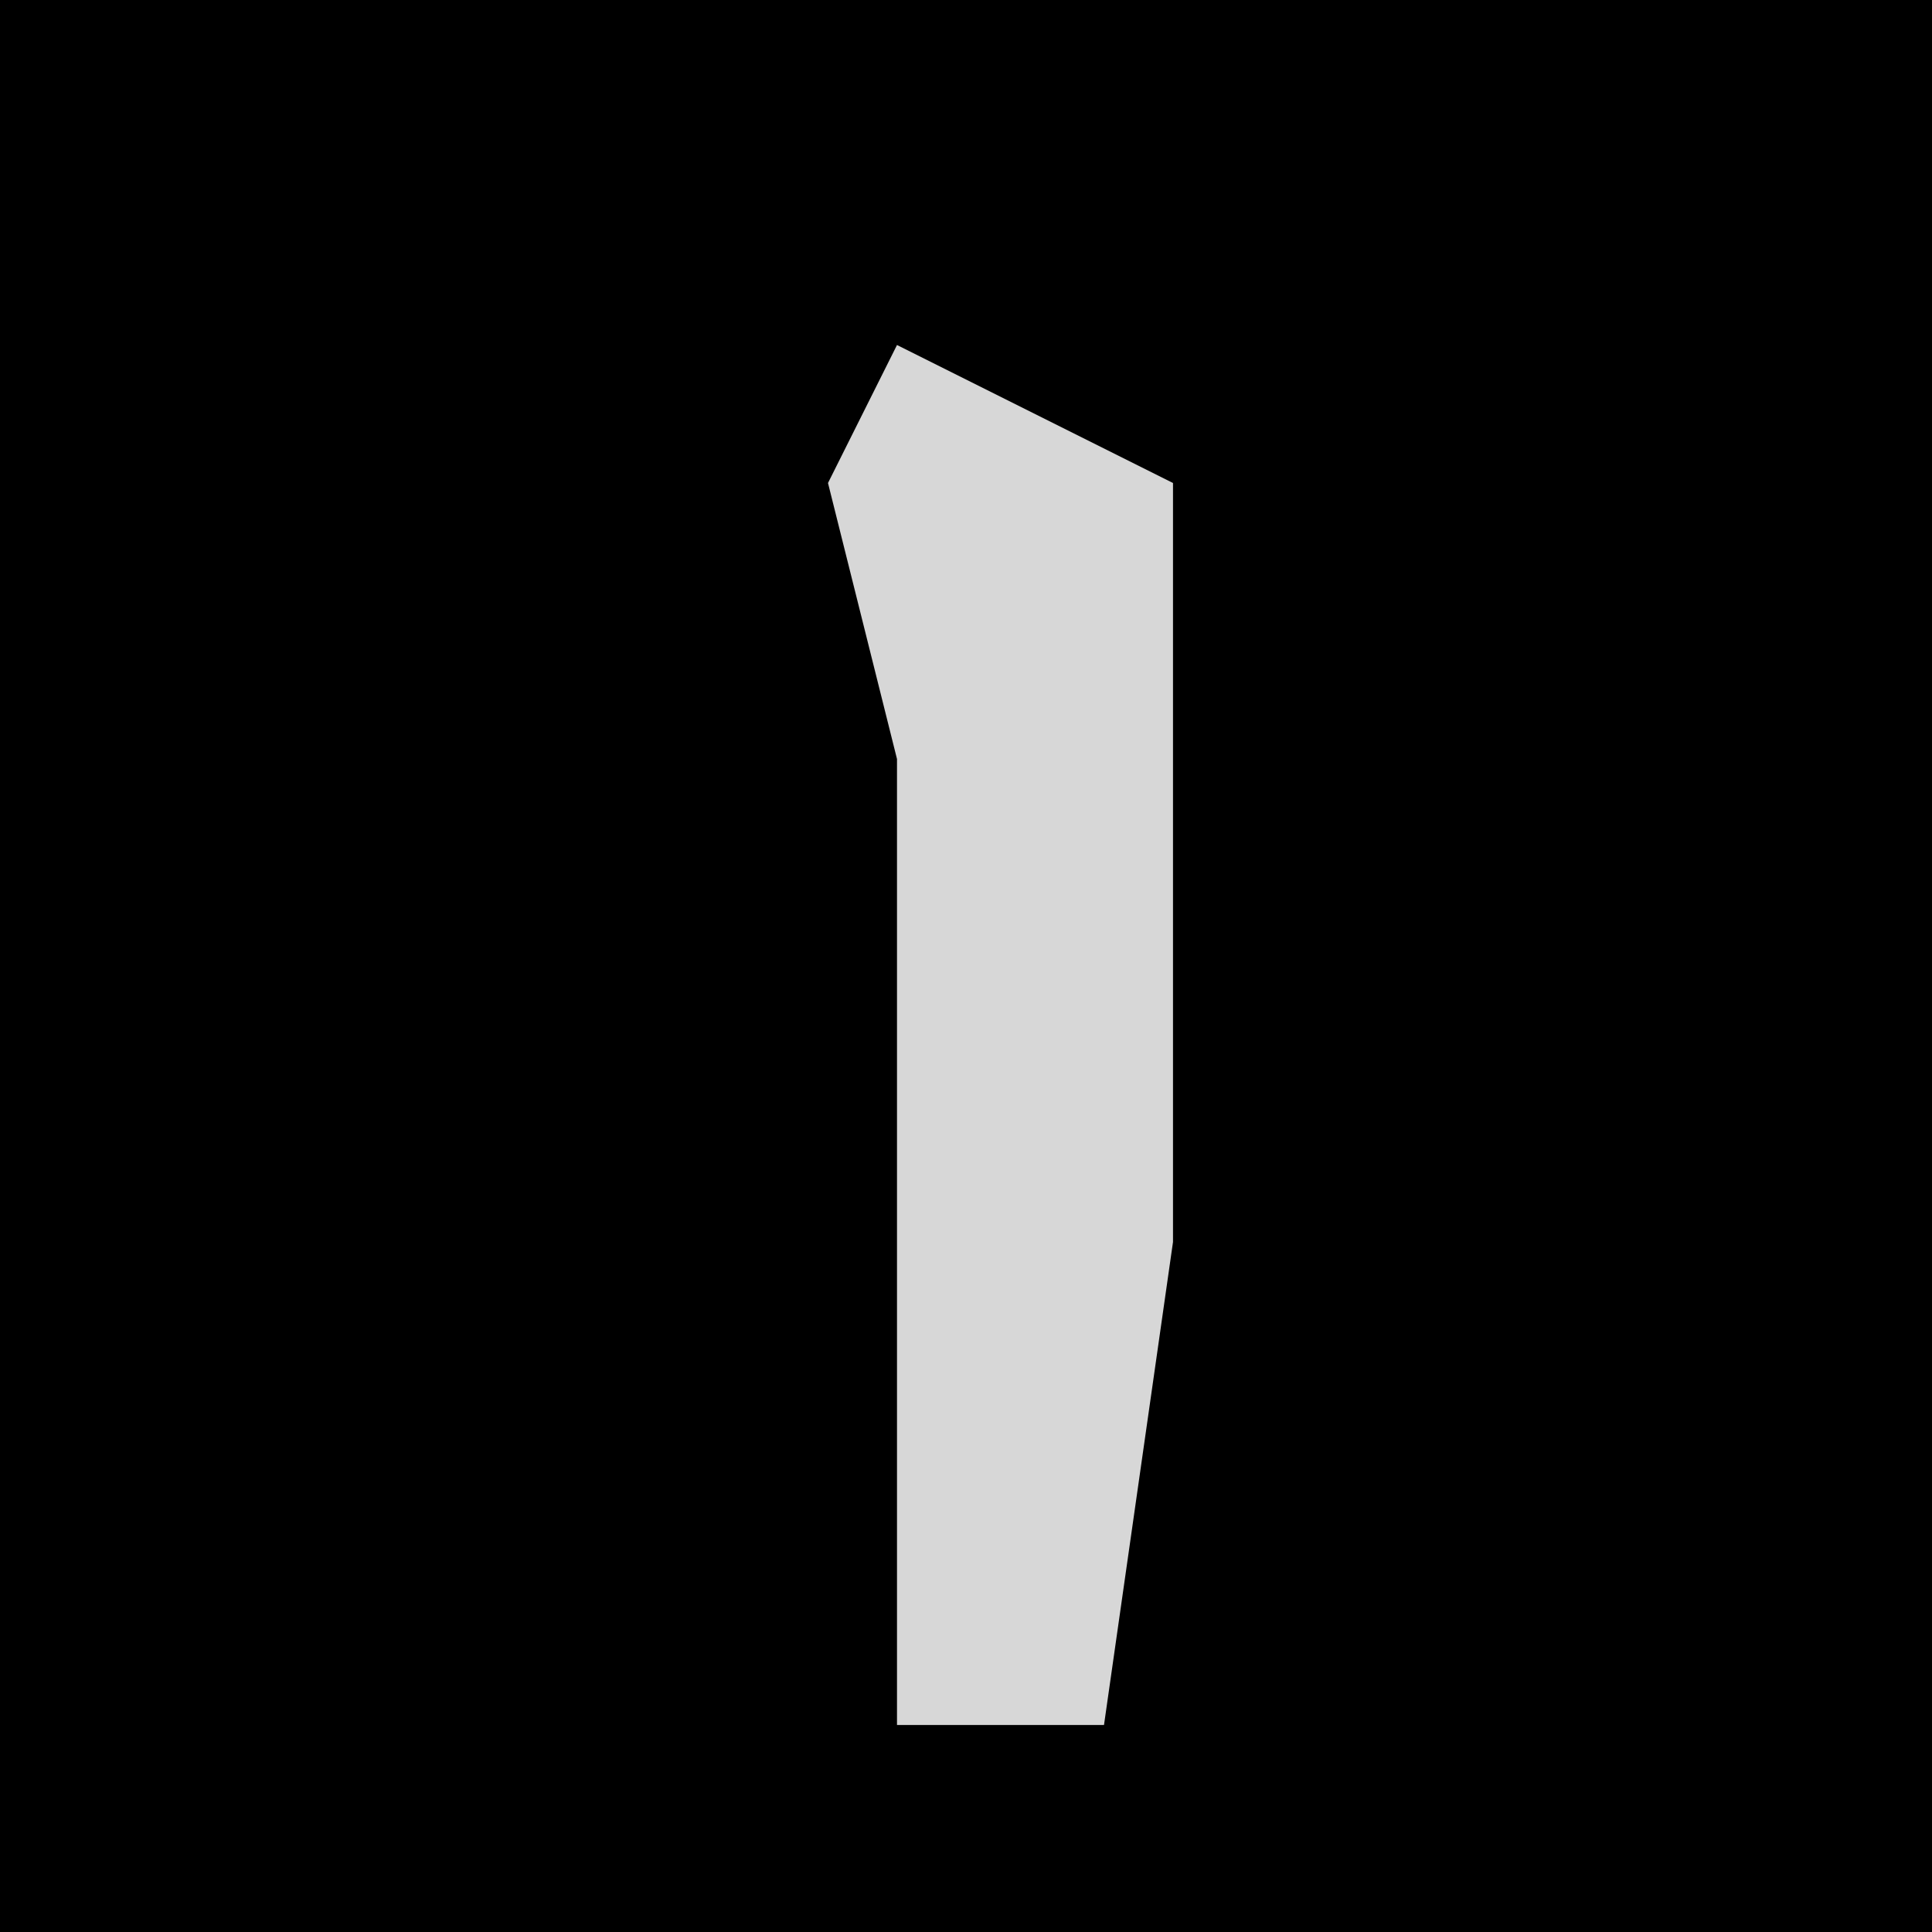 <?xml version="1.0" encoding="UTF-8"?>
<svg version="1.1" xmlns="http://www.w3.org/2000/svg" width="28" height="28">
<path d="M0,0 L28,0 L28,28 L0,28 Z " fill="#000000" transform="translate(0,0)"/>
<path d="M0,0 L4,2 L4,13 L3,20 L0,20 L0,6 L-1,2 Z " fill="#D7D7D7" transform="translate(13,5)"/>
</svg>
